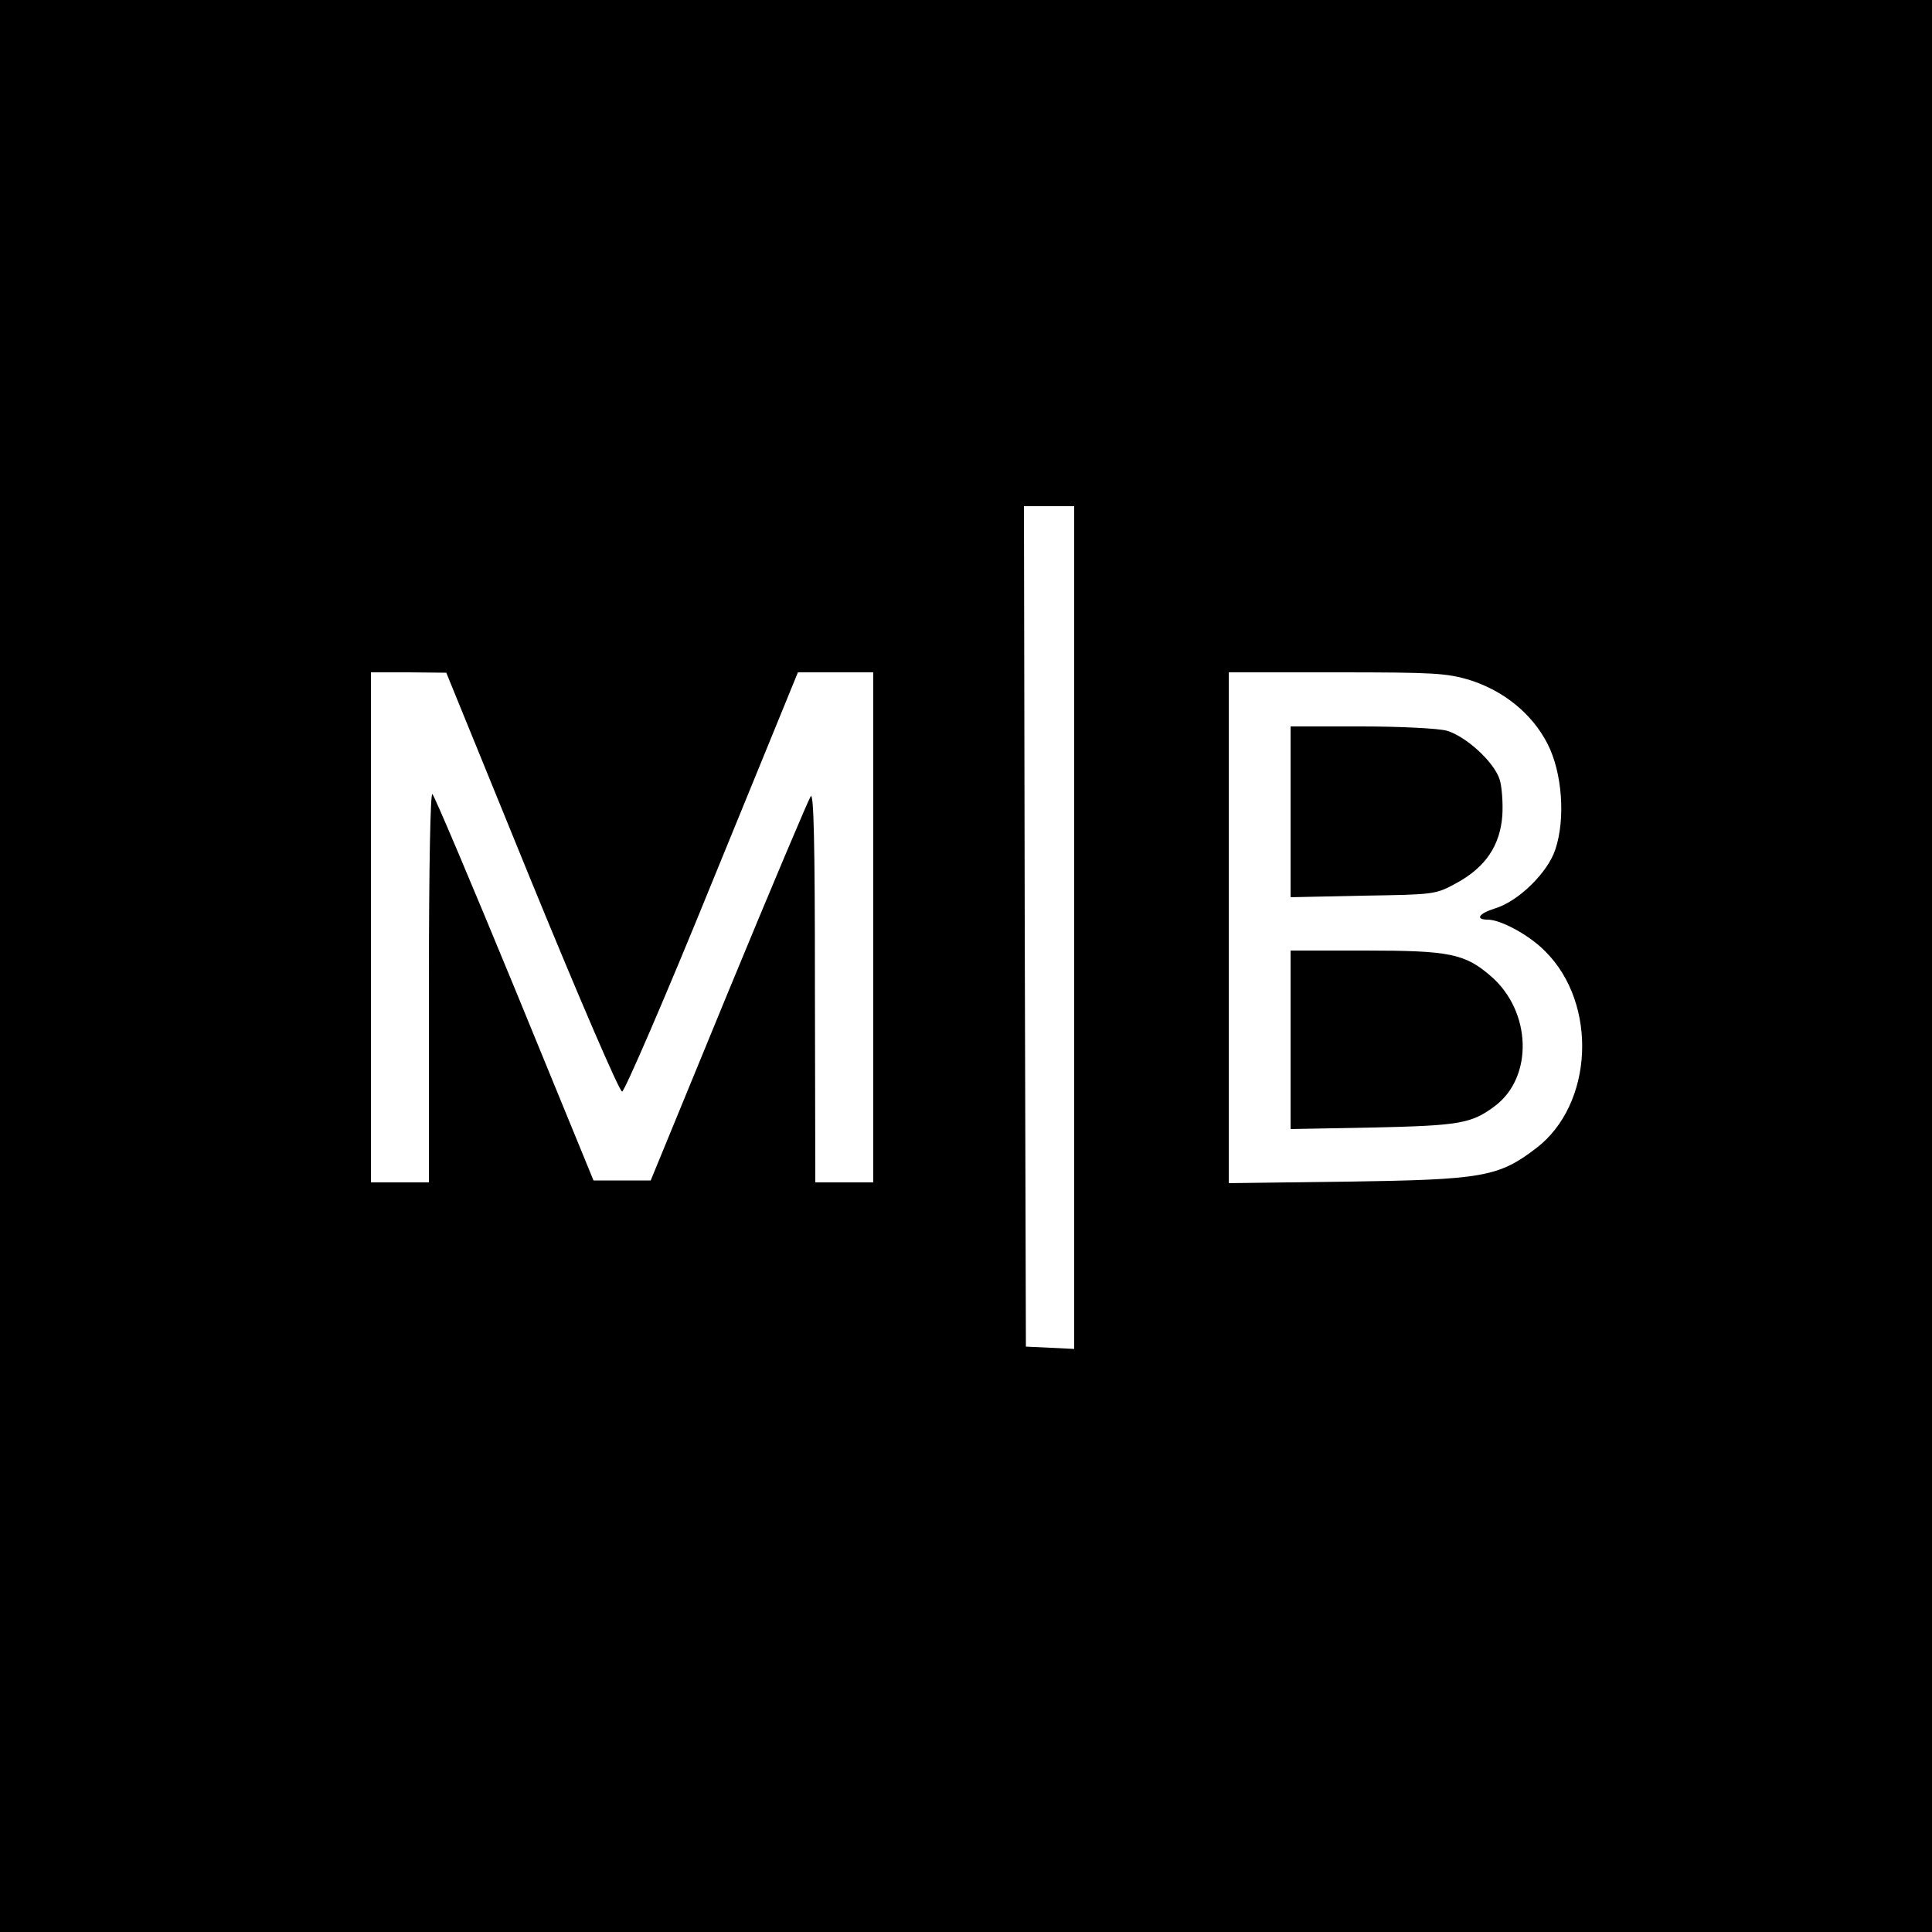 <?xml version="1.0" standalone="no"?>
<!DOCTYPE svg PUBLIC "-//W3C//DTD SVG 20010904//EN"
 "http://www.w3.org/TR/2001/REC-SVG-20010904/DTD/svg10.dtd">
<svg version="1.0" xmlns="http://www.w3.org/2000/svg"
 width="500pt" height="500pt" viewBox="0 0 500 500"
 preserveAspectRatio="xMidYMid meet">
<g transform="translate(0,500) scale(0.1,-0.1)"
fill="#000000" stroke="none">
<path d="M0 2500 l0 -2500 2500 0 2500 0 0 2500 0 2500 -2500 0 -2500 0 0
-2500z m2780 100 l0 -1091 -62 3 -63 3 -3 1088 -2 1087 65 0 65 0 0 -1090z
m-1404 117 c122 -298 227 -542 234 -542 6 0 112 244 233 542 l222 543 98 0 97
0 0 -660 0 -660 -75 0 -75 0 -1 508 c0 374 -3 503 -11 491 -6 -9 -102 -236
-213 -505 l-201 -489 -74 0 -74 0 -203 495 c-112 272 -208 499 -214 505 -5 5
-9 -179 -9 -498 l0 -507 -75 0 -75 0 0 660 0 660 98 0 97 -1 221 -542z m2428
523 c88 -28 161 -87 201 -165 38 -74 47 -194 20 -274 -20 -60 -96 -134 -156
-152 -42 -13 -52 -29 -19 -29 34 0 108 -40 149 -82 137 -136 125 -397 -24
-510 -97 -74 -139 -81 -487 -86 l-308 -4 0 661 0 661 279 0 c253 0 285 -2 345
-20z"/>
<path d="M3340 2899 l0 -221 188 4 c186 3 187 3 242 33 75 41 112 97 118 174
2 32 -1 75 -7 94 -15 46 -88 112 -137 126 -22 6 -121 11 -221 11 l-183 0 0
-221z"/>
<path d="M3340 2309 l0 -231 213 4 c223 5 255 10 315 55 101 75 96 246 -10
337 -67 58 -107 66 -325 66 l-193 0 0 -231z"/>
</g>
</svg>
